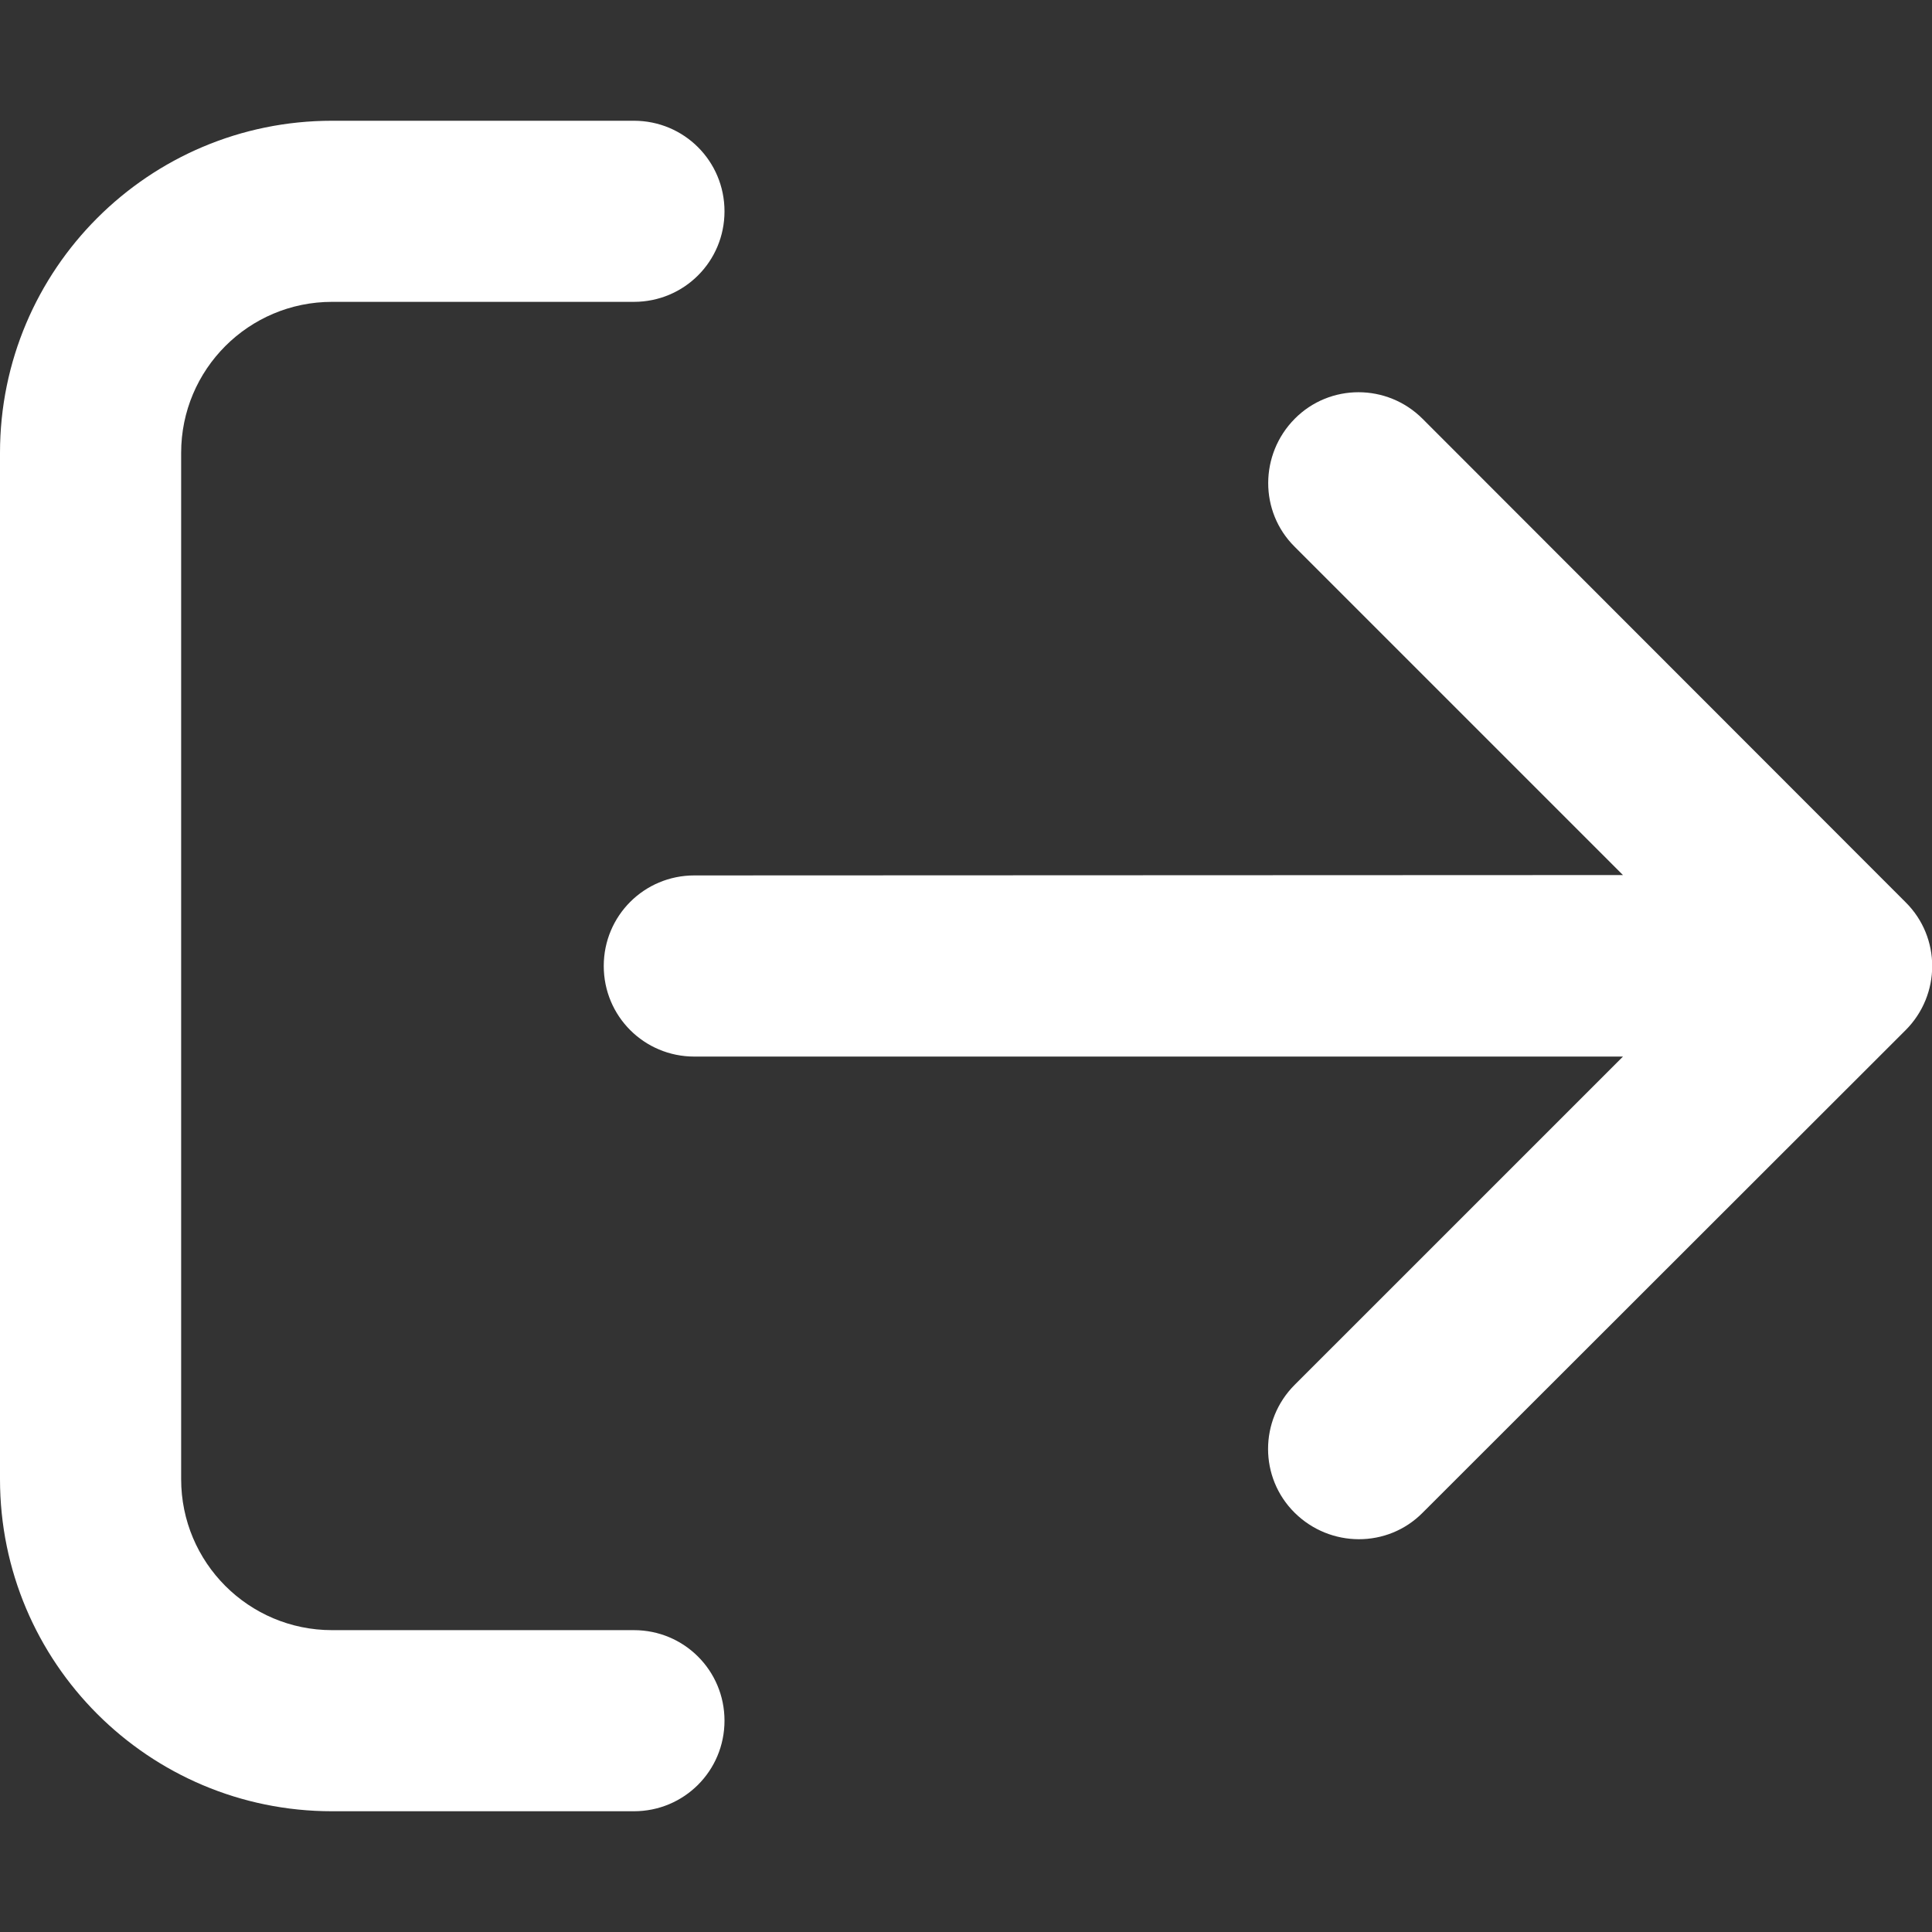 <svg xmlns="http://www.w3.org/2000/svg" width="42" height="42" viewBox="0 0 42 42" fill="none">
  <rect x="0" y="0" width="42" height="42" fill="#333333" stroke="none"/>
  <g clip-path="url(#clip0_181_470)">
    <path d="M41.426 22.395C42.197 21.623 42.197 20.377 41.426 19.614L30.926 9.105C30.155 8.334 28.908 8.334 28.145 9.105C27.382 9.877 27.374 11.123 28.145 11.886L35.282 19.023L15.094 19.031C14.003 19.031 13.125 19.909 13.125 21C13.125 22.091 14.003 22.969 15.094 22.969H35.282L28.145 30.105C27.374 30.877 27.374 32.123 28.145 32.886C28.916 33.649 30.163 33.657 30.926 32.886L41.426 22.395ZM13.781 6.562C14.872 6.562 15.75 5.685 15.75 4.594C15.75 3.503 14.872 2.625 13.781 2.625H7.219C3.232 2.625 0 5.857 0 9.844V32.156C0 36.143 3.232 39.375 7.219 39.375H13.781C14.872 39.375 15.75 38.497 15.75 37.406C15.75 36.315 14.872 35.438 13.781 35.438H7.219C5.406 35.438 3.938 33.969 3.938 32.156V9.844C3.938 8.031 5.406 6.562 7.219 6.562H13.781Z" fill="white"/>
  </g>
  <defs>
    <clipPath id="clip0_181_470">
      <rect width="42" height="42" fill="white"/>
    </clipPath>
  </defs>
</svg>